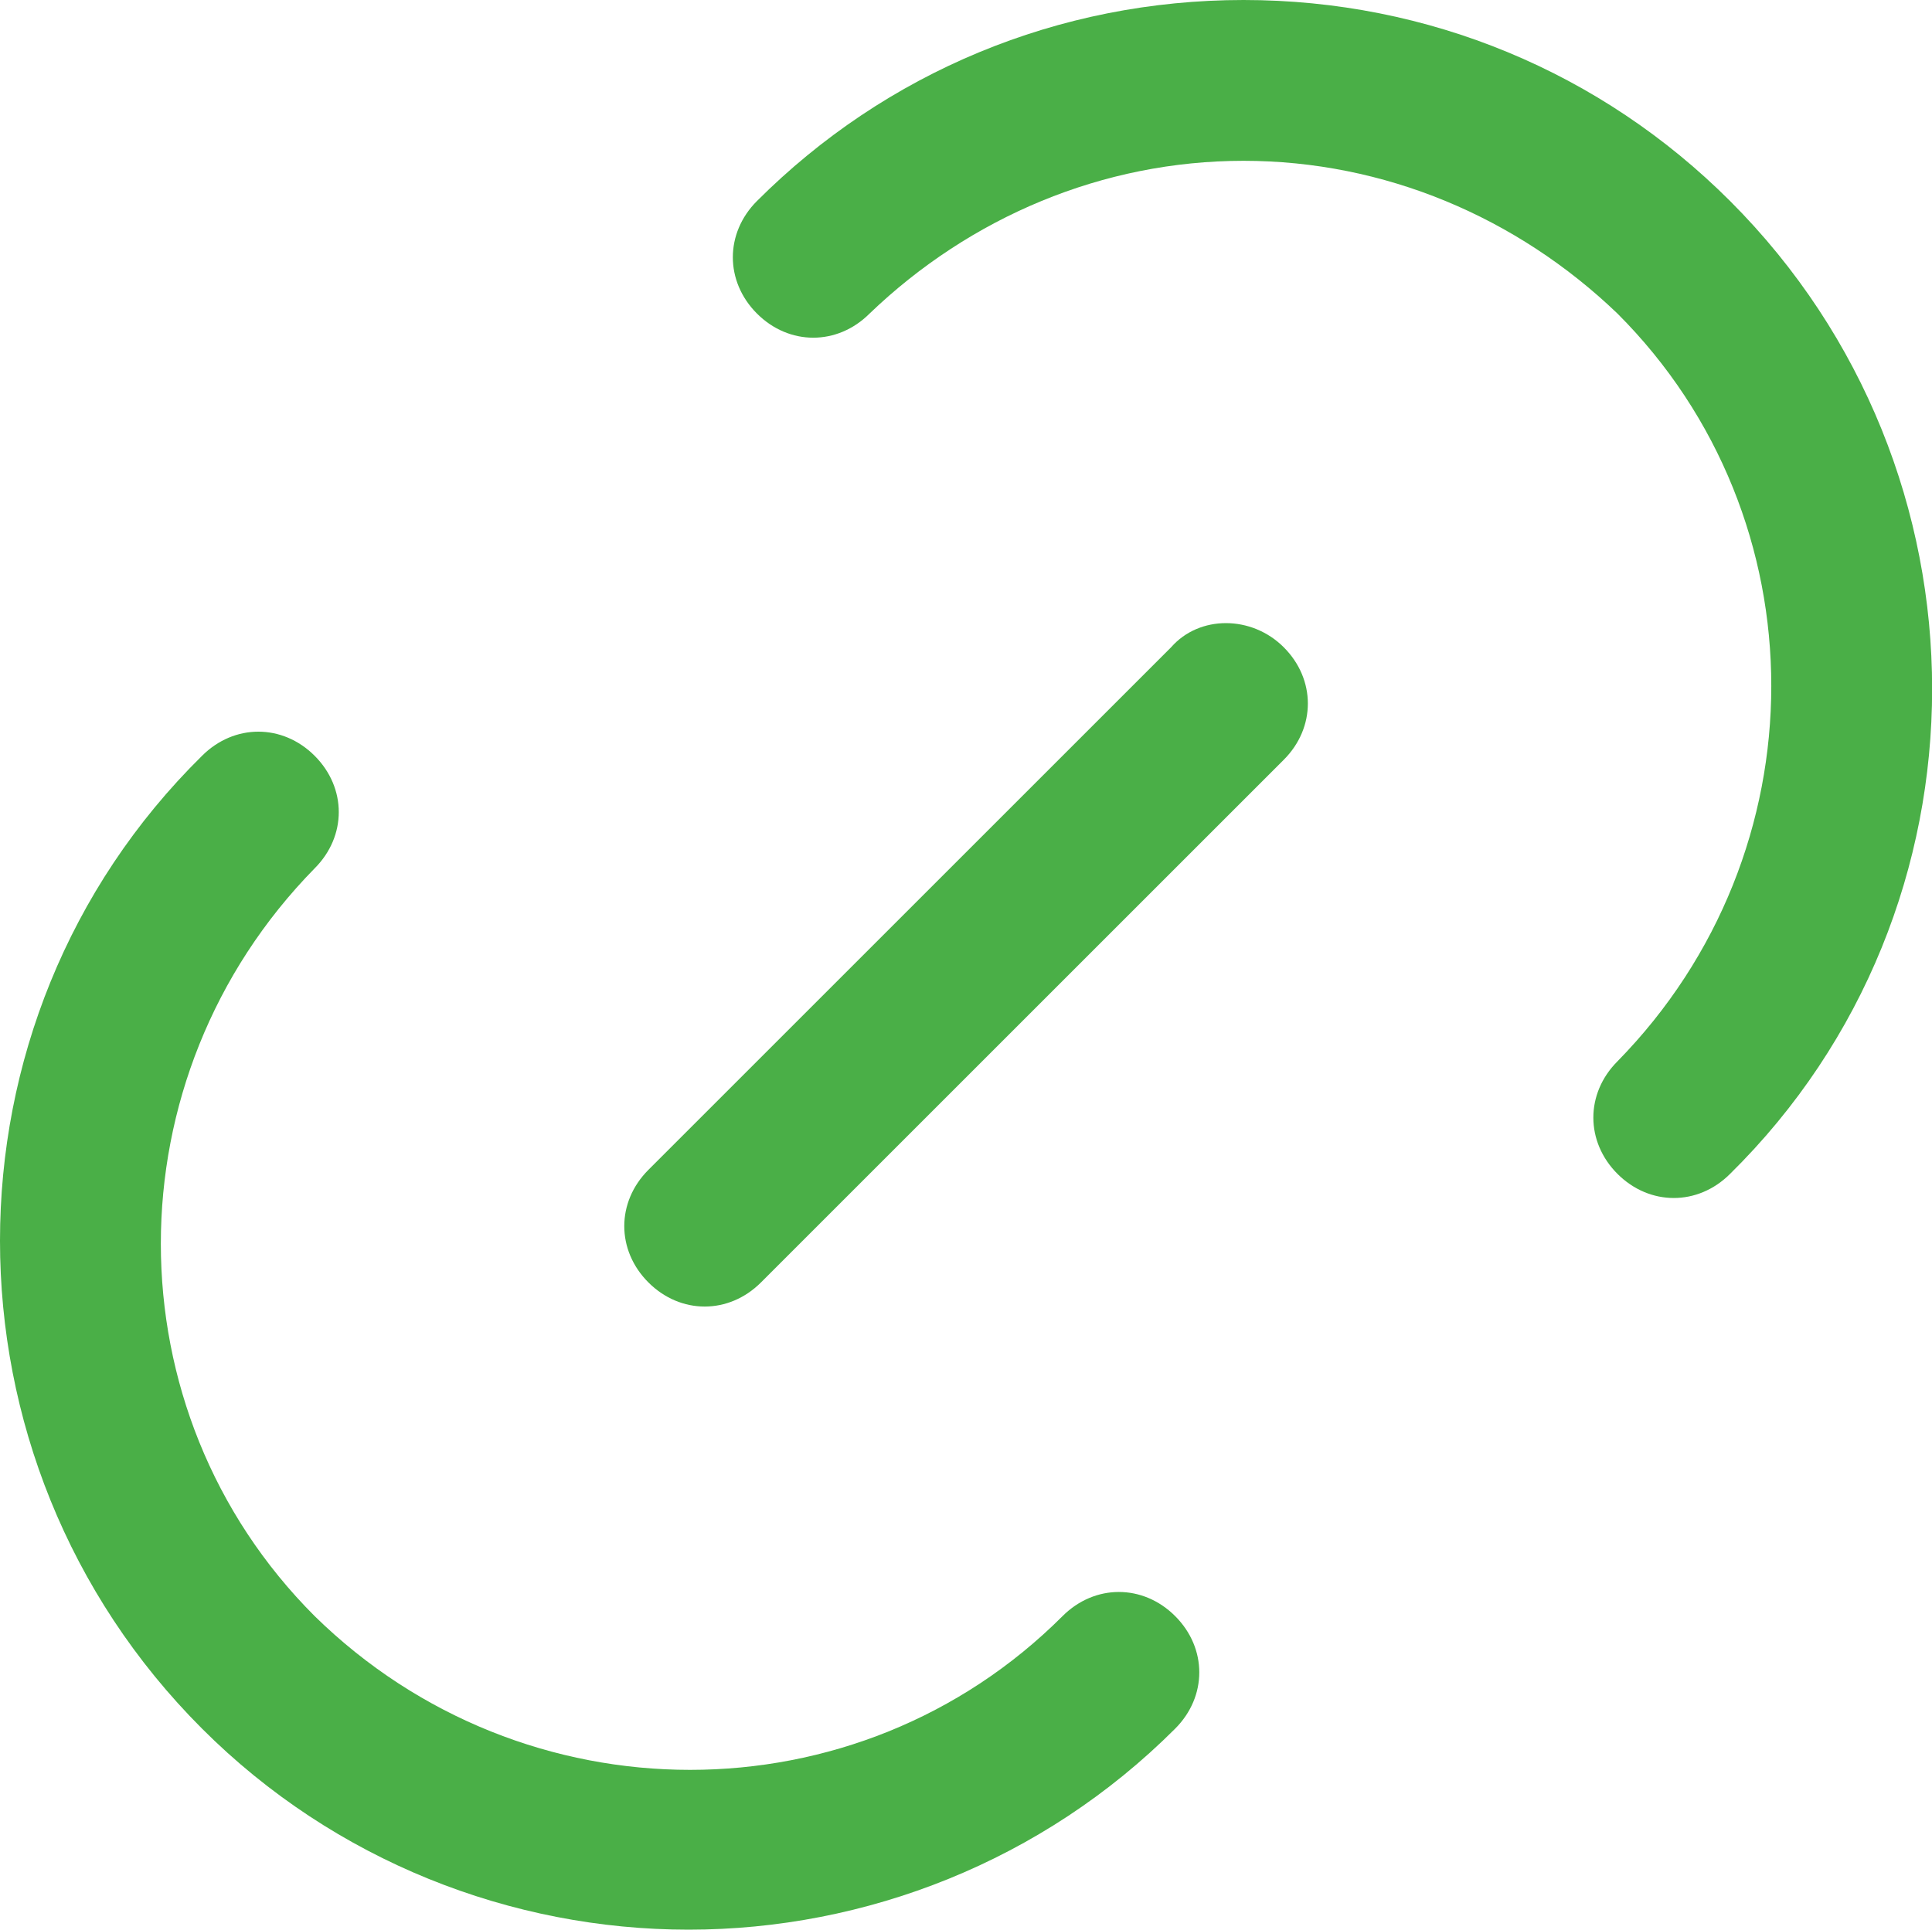 <?xml version="1.0" standalone="no"?><!DOCTYPE svg PUBLIC "-//W3C//DTD SVG 1.1//EN" "http://www.w3.org/Graphics/SVG/1.1/DTD/svg11.dtd"><svg t="1588993449099" class="icon" viewBox="0 0 1025 1024" version="1.1" xmlns="http://www.w3.org/2000/svg" p-id="12851" xmlns:xlink="http://www.w3.org/1999/xlink" width="200.195" height="200"><defs><style type="text/css"></style></defs><path d="M621.333 343.467l-277.333 277.333c-17.067 17.067-17.067 42.667 0 59.733 8.533 8.533 19.2 12.8 29.867 12.8s21.333-4.267 29.867-12.8l277.333-277.333c17.067-17.067 17.067-42.667 0-59.733-17.067-17.067-44.8-17.067-59.733 0z" fill="#4aaf47" p-id="12852"></path><path d="M563.733 857.6c-108.8 108.8-285.867 108.8-396.8 0-108.8-108.8-108.8-285.867 0-396.8 17.067-17.067 17.067-42.667 0-59.733-17.067-17.067-42.667-17.067-59.733 0-142.933 140.8-142.933 373.333 0 516.267 70.4 70.4 164.267 106.667 258.133 106.667 93.867 0 187.733-36.267 258.133-106.667 17.067-17.067 17.067-42.667 0-59.733s-42.667-17.067-59.733 0zM917.867 106.667c-68.267-68.267-160-106.667-258.133-106.667S469.867 38.4 401.6 106.667c-17.067 17.067-17.067 42.667 0 59.733 17.067 17.067 42.667 17.067 59.733 0C514.667 115.2 585.067 85.333 659.733 85.333c74.667 0 145.067 29.867 198.4 81.067 108.8 108.8 108.8 285.867 0 396.8-17.067 17.067-17.067 42.667 0 59.733 8.533 8.533 19.2 12.8 29.867 12.8s21.333-4.267 29.867-12.8c142.933-140.8 142.933-373.333 0-516.267z" fill="#4aaf47" p-id="12853"></path></svg>